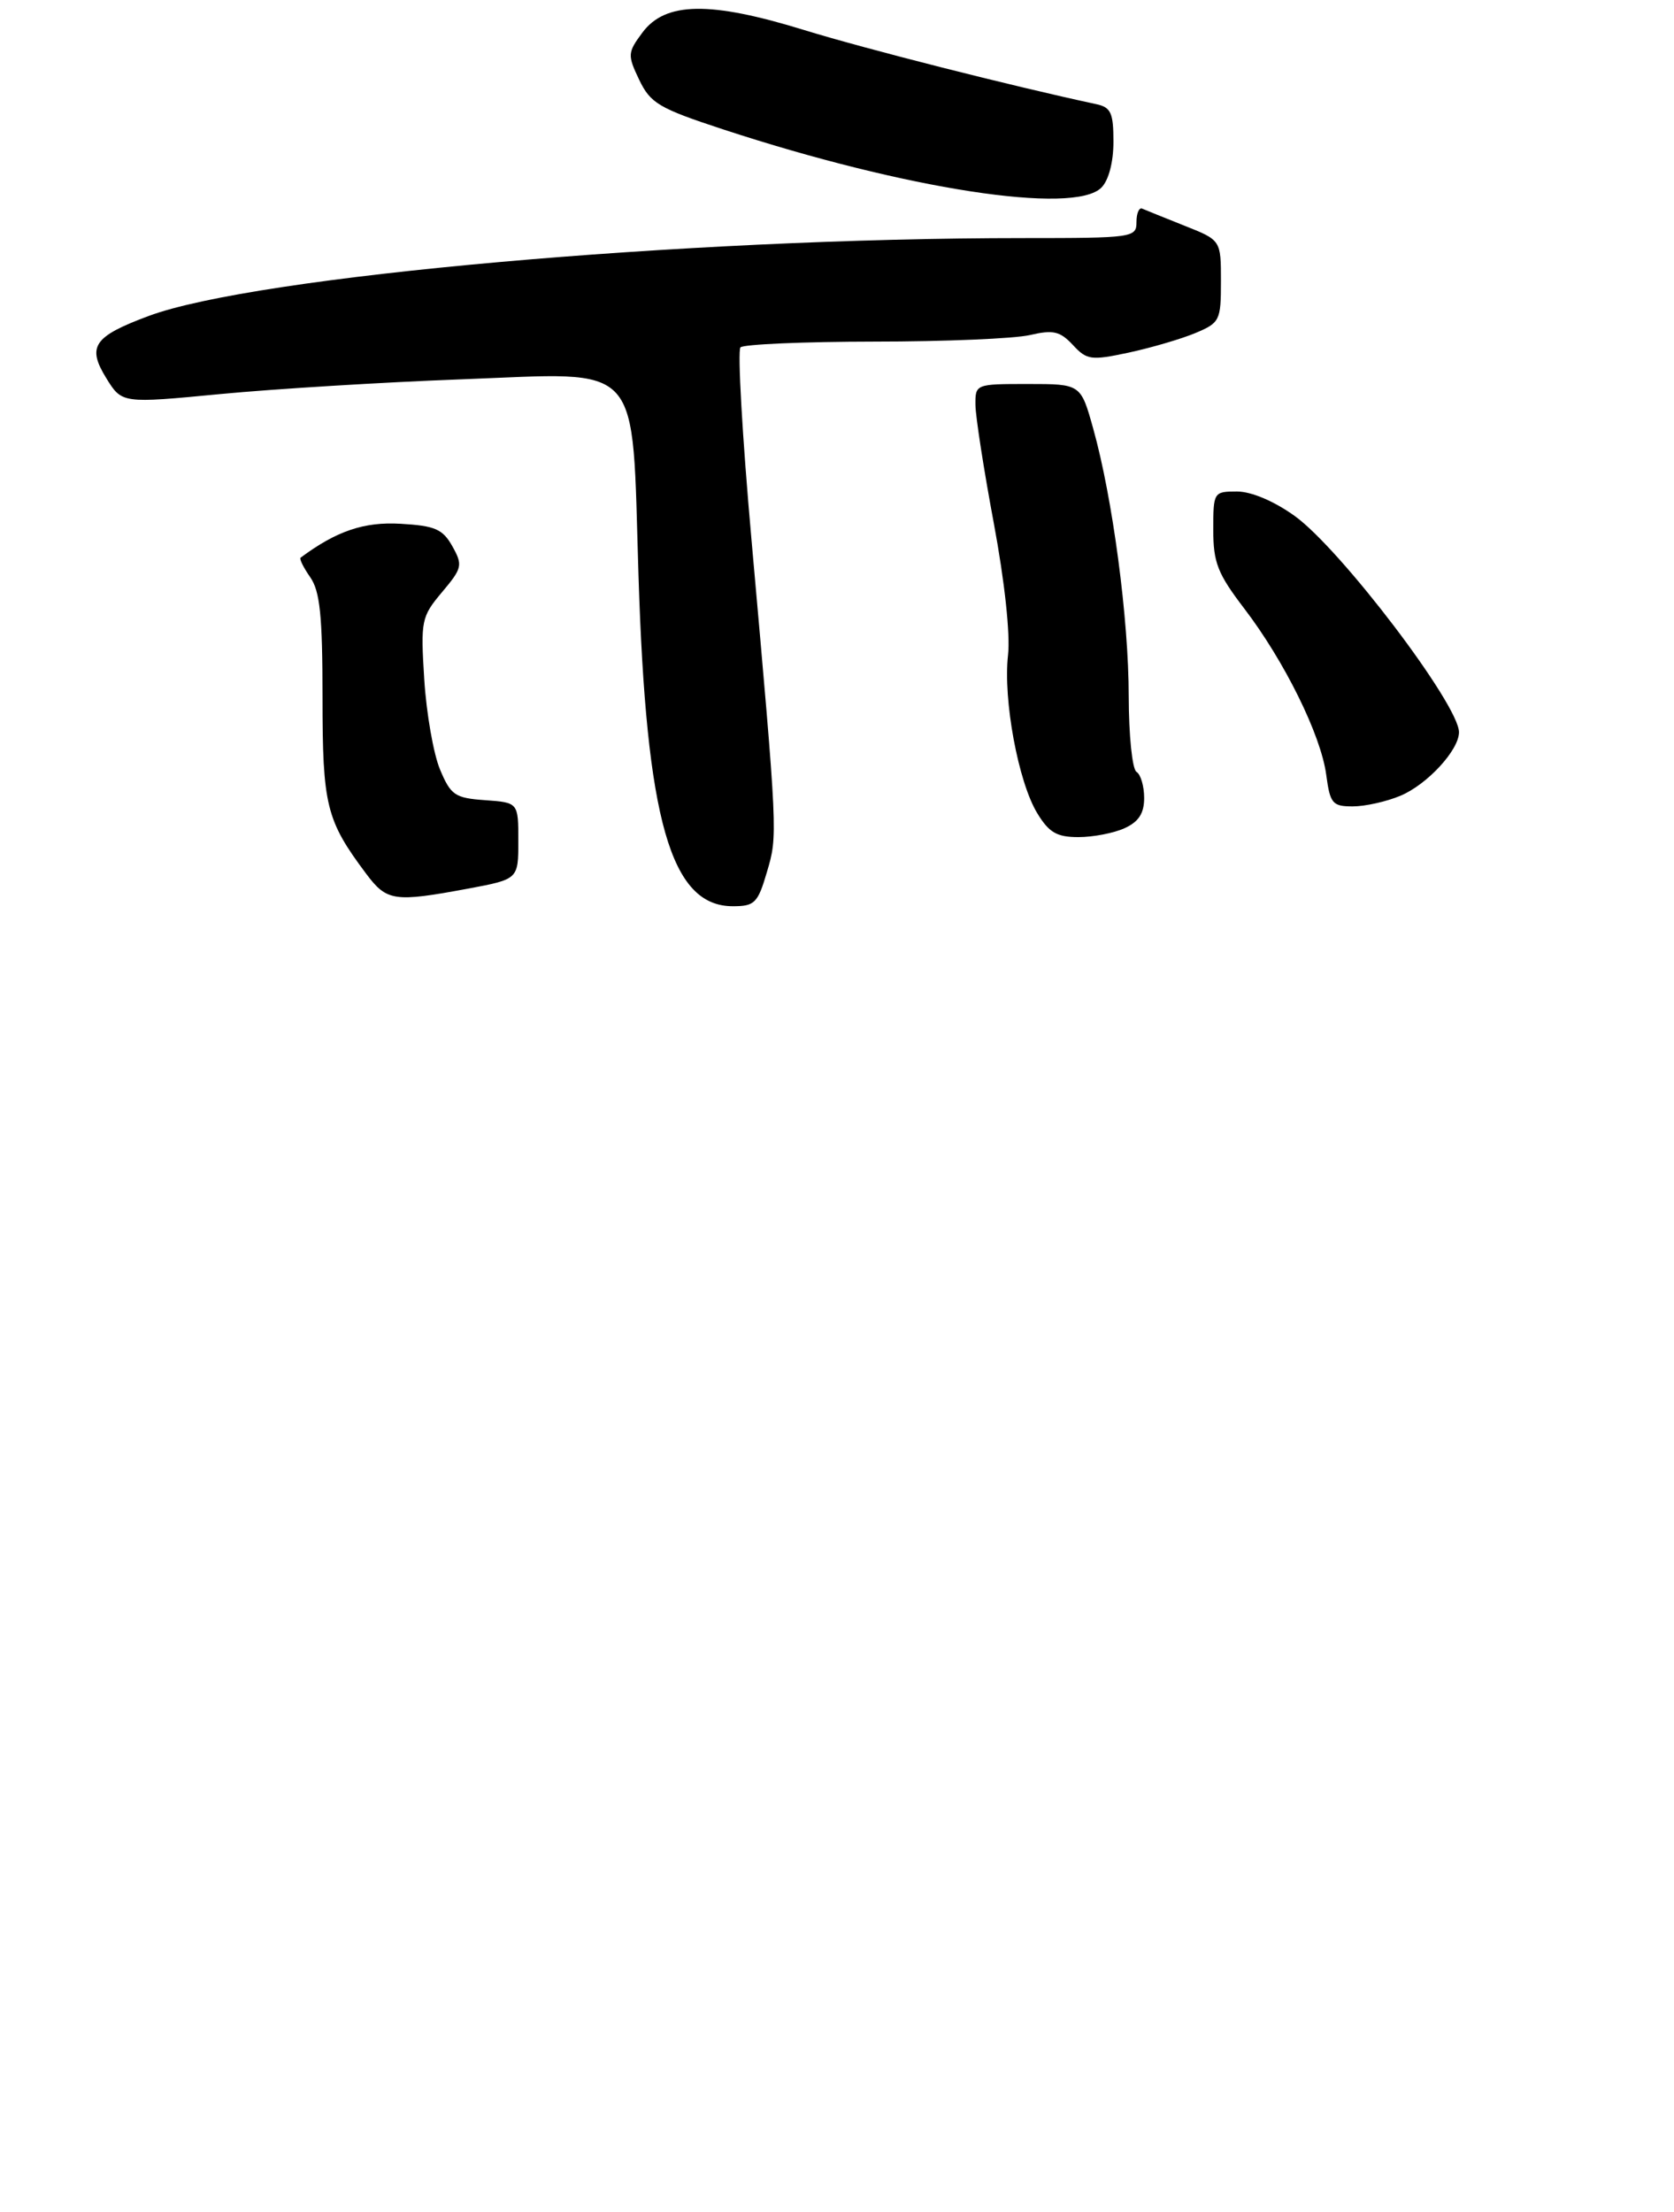 <?xml version="1.0" encoding="UTF-8" standalone="no"?>
<!DOCTYPE svg PUBLIC "-//W3C//DTD SVG 1.1//EN" "http://www.w3.org/Graphics/SVG/1.1/DTD/svg11.dtd" >
<svg xmlns="http://www.w3.org/2000/svg" xmlns:xlink="http://www.w3.org/1999/xlink" version="1.1" viewBox="0 0 218 288">
 <g >
 <path fill="currentColor"
d=" M 99.87 113.56 C 101.29 108.75 101.31 108.99 97.86 70.23 C 96.67 56.89 96.03 45.64 96.43 45.23 C 96.84 44.83 104.67 44.49 113.84 44.48 C 123.00 44.48 132.12 44.09 134.11 43.63 C 137.16 42.92 138.03 43.12 139.71 44.91 C 141.54 46.89 142.08 46.96 147.00 45.91 C 149.92 45.28 153.82 44.14 155.66 43.37 C 158.86 42.03 159.00 41.74 159.00 36.62 C 159.00 31.27 159.00 31.27 154.25 29.39 C 151.64 28.35 149.17 27.35 148.75 27.17 C 148.34 26.98 148.00 27.77 148.00 28.92 C 148.00 30.93 147.53 31.00 133.30 31.00 C 89.02 31.00 33.21 35.97 19.34 41.15 C 12.18 43.82 11.30 45.12 13.84 49.24 C 15.88 52.54 15.88 52.54 28.69 51.31 C 35.74 50.64 49.88 49.77 60.13 49.39 C 83.98 48.50 82.25 46.58 83.15 74.95 C 84.15 106.84 87.34 118.00 95.44 118.00 C 98.27 118.00 98.69 117.59 99.87 113.56 Z  M 61.00 115.70 C 67.50 114.48 67.50 114.48 67.50 109.49 C 67.50 104.50 67.50 104.50 63.17 104.19 C 59.24 103.91 58.70 103.54 57.30 100.19 C 56.45 98.16 55.53 92.89 55.25 88.48 C 54.77 80.79 54.87 80.31 57.56 77.11 C 60.20 73.97 60.29 73.60 58.91 71.13 C 57.65 68.89 56.66 68.46 52.17 68.20 C 47.41 67.92 43.82 69.14 39.15 72.61 C 38.95 72.75 39.52 73.90 40.40 75.16 C 41.67 76.98 42.00 80.17 42.00 90.77 C 42.00 104.90 42.47 106.80 47.67 113.75 C 50.38 117.37 51.30 117.50 61.00 115.70 Z  M 146.45 107.84 C 148.29 107.00 149.00 105.91 149.00 103.90 C 149.00 102.37 148.55 100.84 148.00 100.50 C 147.45 100.16 147.00 95.75 146.99 90.69 C 146.99 80.59 144.89 64.81 142.36 55.79 C 140.74 50.00 140.74 50.00 133.87 50.00 C 127.04 50.00 127.00 50.01 127.03 52.75 C 127.05 54.26 128.12 61.18 129.42 68.13 C 130.83 75.69 131.58 82.59 131.27 85.32 C 130.62 91.09 132.60 101.82 135.08 105.89 C 136.61 108.41 137.63 109.00 140.44 109.00 C 142.35 109.00 145.05 108.48 146.45 107.84 Z  M 182.36 103.62 C 185.86 102.16 190.00 97.67 190.00 95.34 C 190.00 91.76 174.60 71.49 168.60 67.18 C 165.91 65.25 162.96 64.00 161.09 64.00 C 158.05 64.00 158.00 64.08 158.00 68.98 C 158.00 73.26 158.57 74.70 162.03 79.23 C 167.27 86.09 172.02 95.70 172.71 100.88 C 173.21 104.63 173.52 105.00 176.16 105.00 C 177.76 105.00 180.55 104.38 182.36 103.62 Z  M 143.43 24.43 C 144.38 23.48 145.00 21.12 145.00 18.45 C 145.00 14.68 144.67 13.97 142.75 13.56 C 131.74 11.20 112.70 6.37 104.72 3.91 C 92.45 0.13 86.65 0.22 83.66 4.24 C 81.73 6.84 81.70 7.16 83.24 10.39 C 84.71 13.45 85.80 14.10 94.18 16.85 C 117.95 24.65 139.84 28.02 143.43 24.43 Z "/>
</g>
</svg>